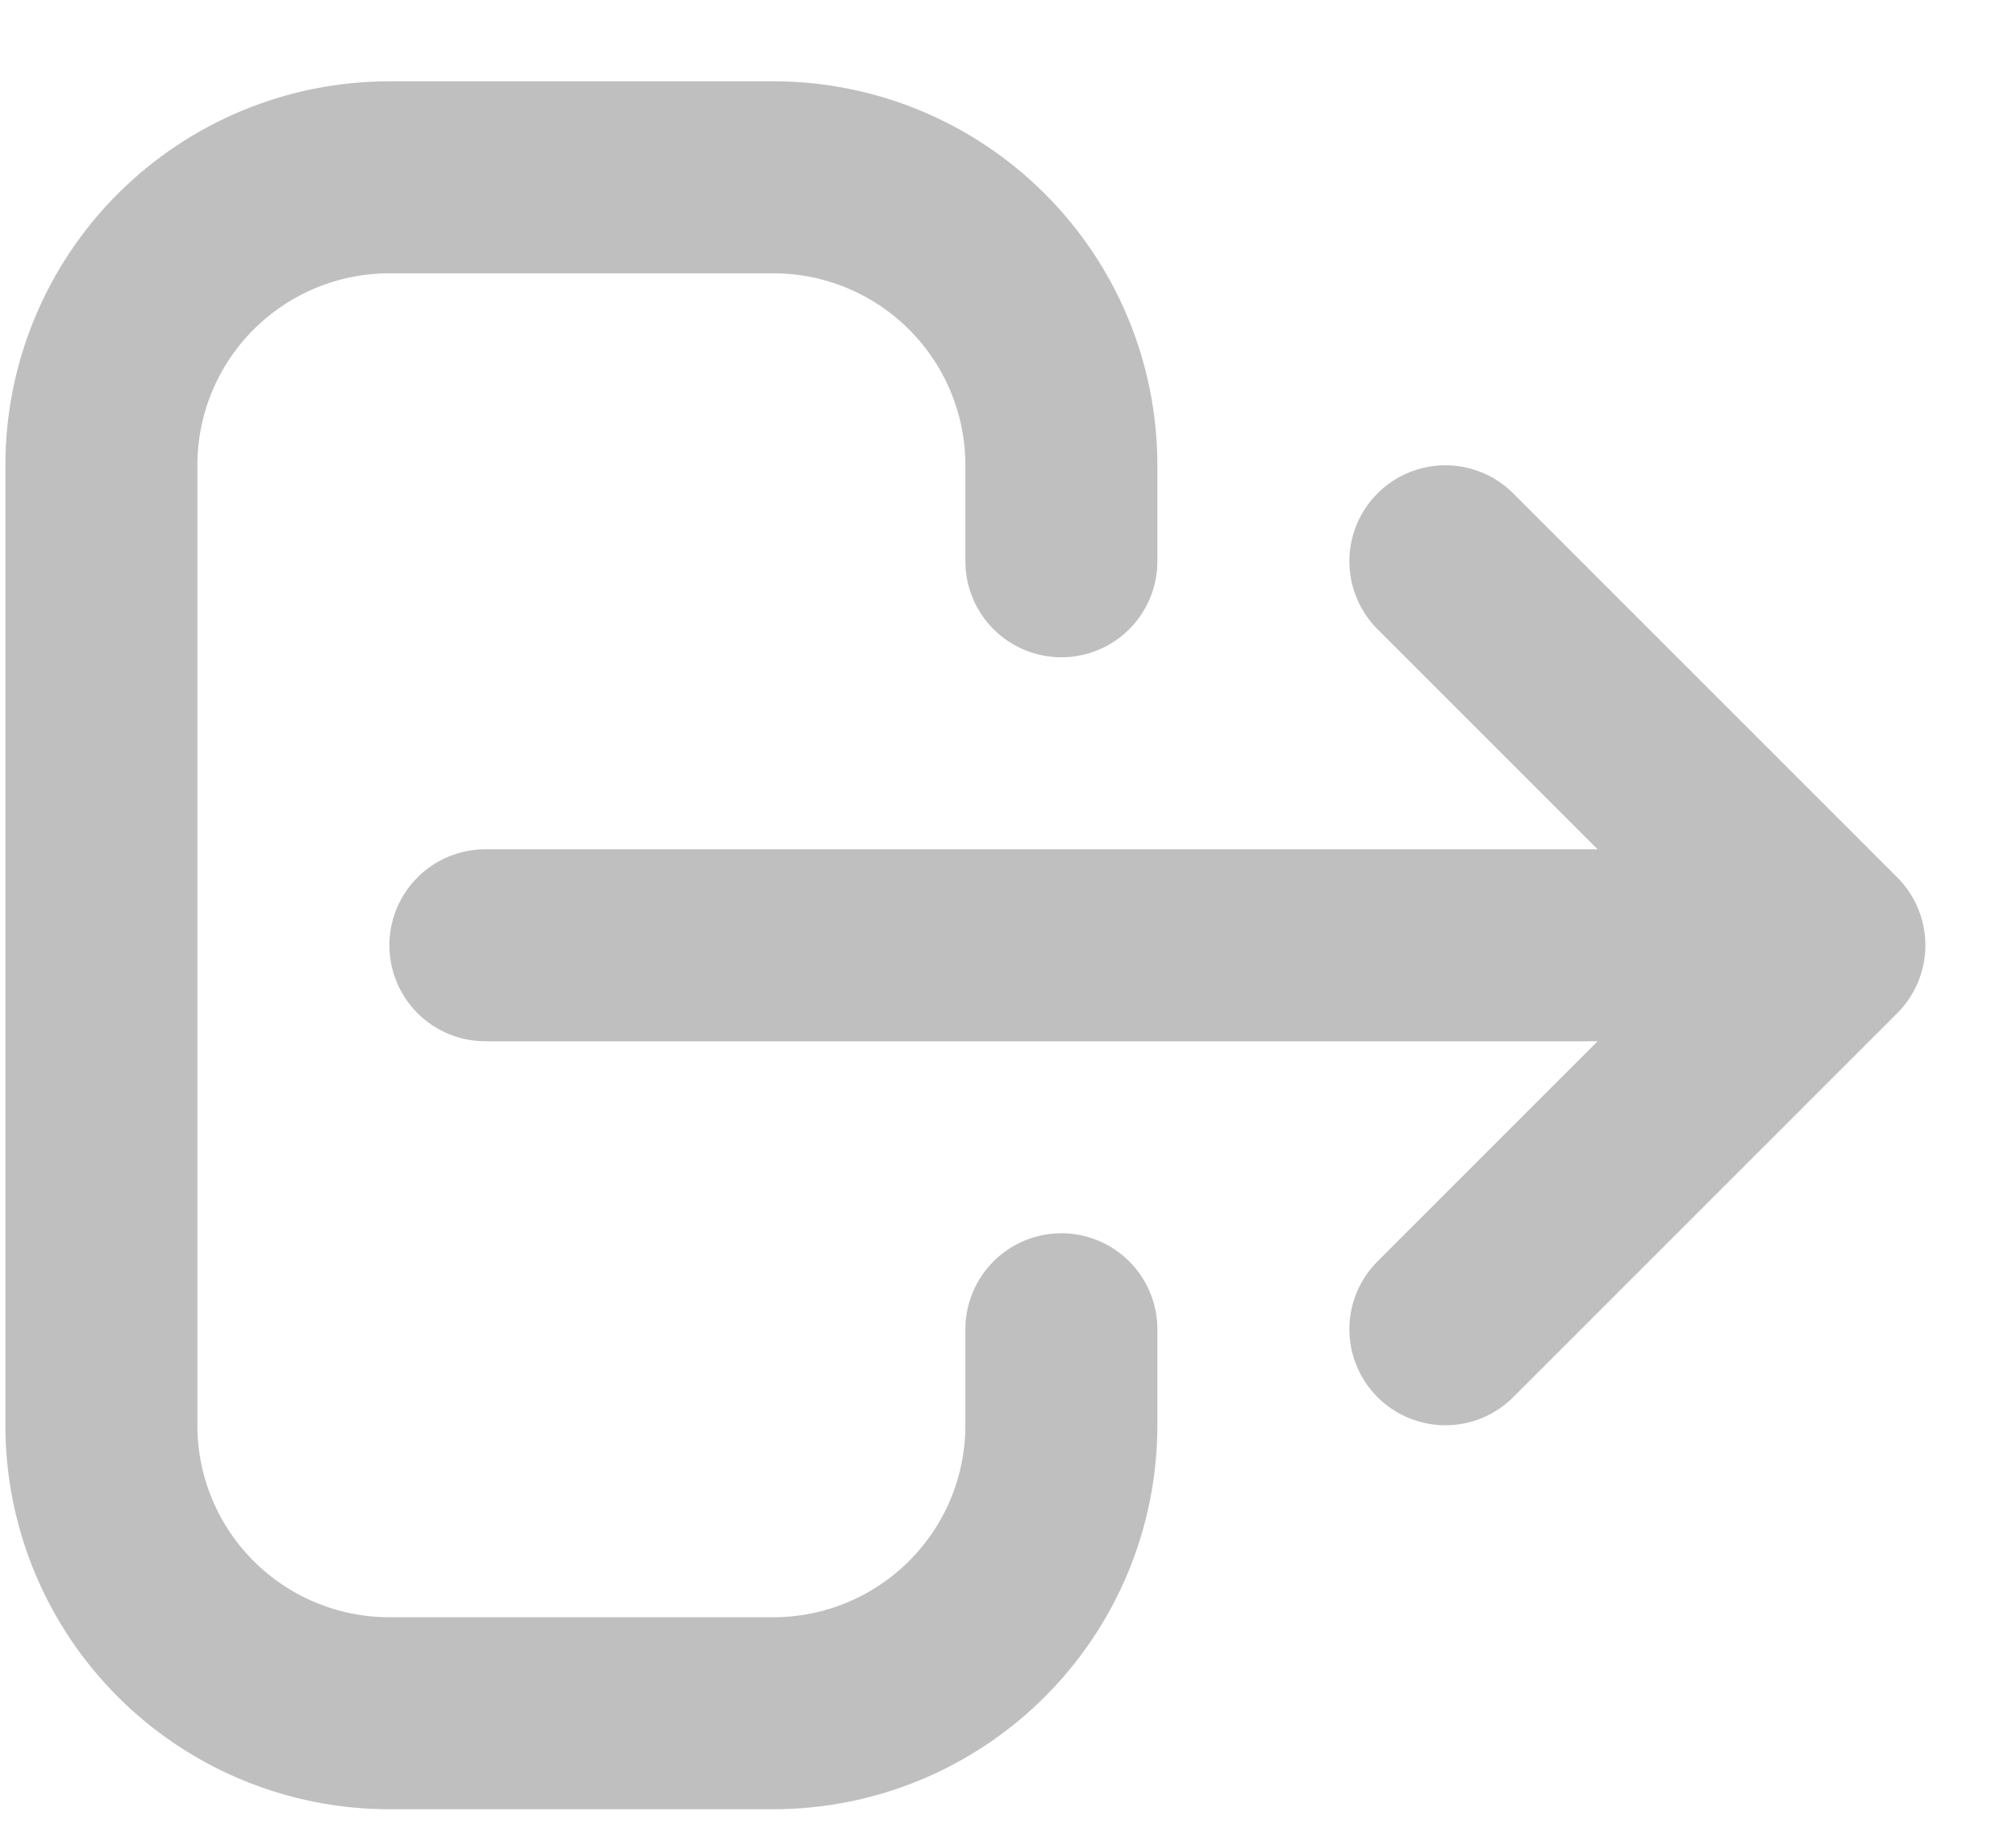 <svg width="21" height="19" viewBox="0 0 21 19" fill="none" xmlns="http://www.w3.org/2000/svg">
<path d="M15.056 13.847L19.056 9.847M19.056 9.847L15.056 5.847M19.056 9.847H5.056M11.056 13.847V14.847C11.056 15.643 10.74 16.406 10.177 16.968C9.614 17.531 8.851 17.847 8.056 17.847H4.056C3.26 17.847 2.497 17.531 1.934 16.968C1.372 16.406 1.056 15.643 1.056 14.847V4.847C1.056 4.051 1.372 3.288 1.934 2.726C2.497 2.163 3.26 1.847 4.056 1.847H8.056C8.851 1.847 9.614 2.163 10.177 2.726C10.74 3.288 11.056 4.051 11.056 4.847V5.847" stroke="black" stroke-opacity="0.25" stroke-width="2" stroke-linecap="round" stroke-linejoin="round"/>
</svg>
